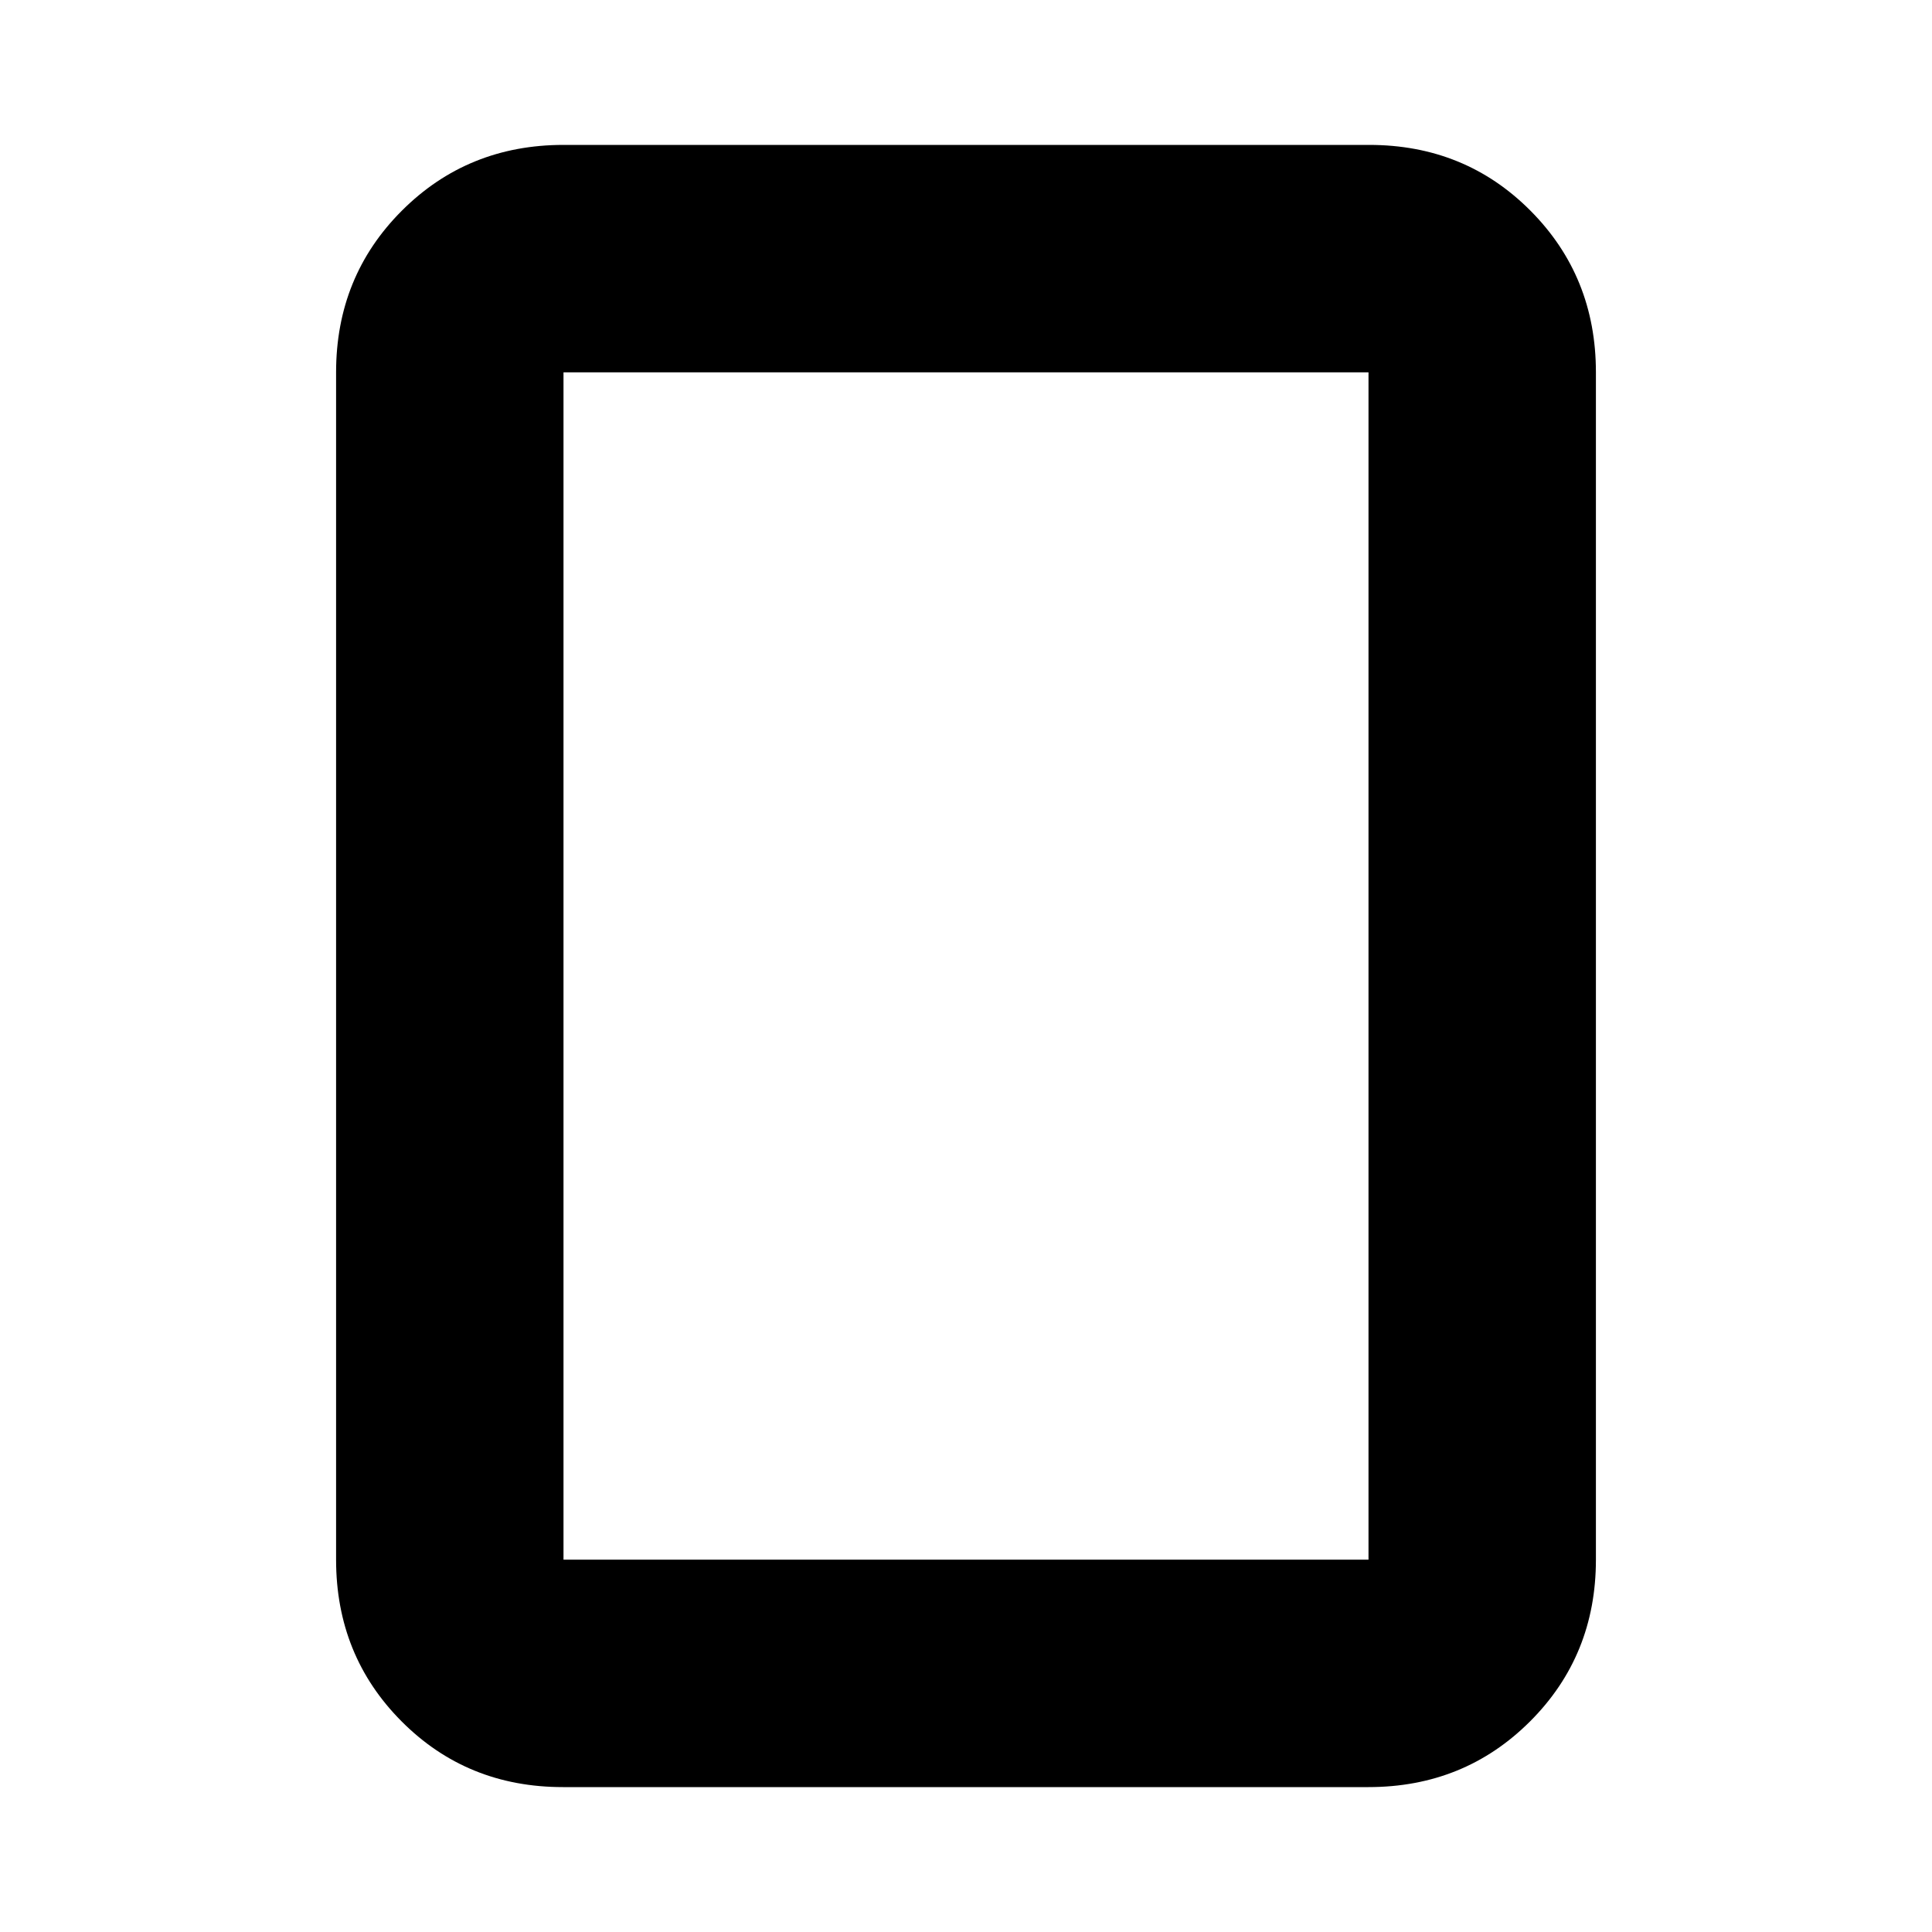 <svg xmlns="http://www.w3.org/2000/svg" height="20" viewBox="0 -960 960 960" width="20"><path d="M679.96-72H279.72q-47.66 0-80.19-32.68T167-185v-590q0-47.64 32.69-80.32Q232.39-888 280.04-888h400.24q47.66 0 80.19 32.68T793-775v590q0 47.64-32.69 80.32Q727.61-72 679.96-72ZM280-185h400v-590H280v590Zm0 0v-590 590Z"/></svg>